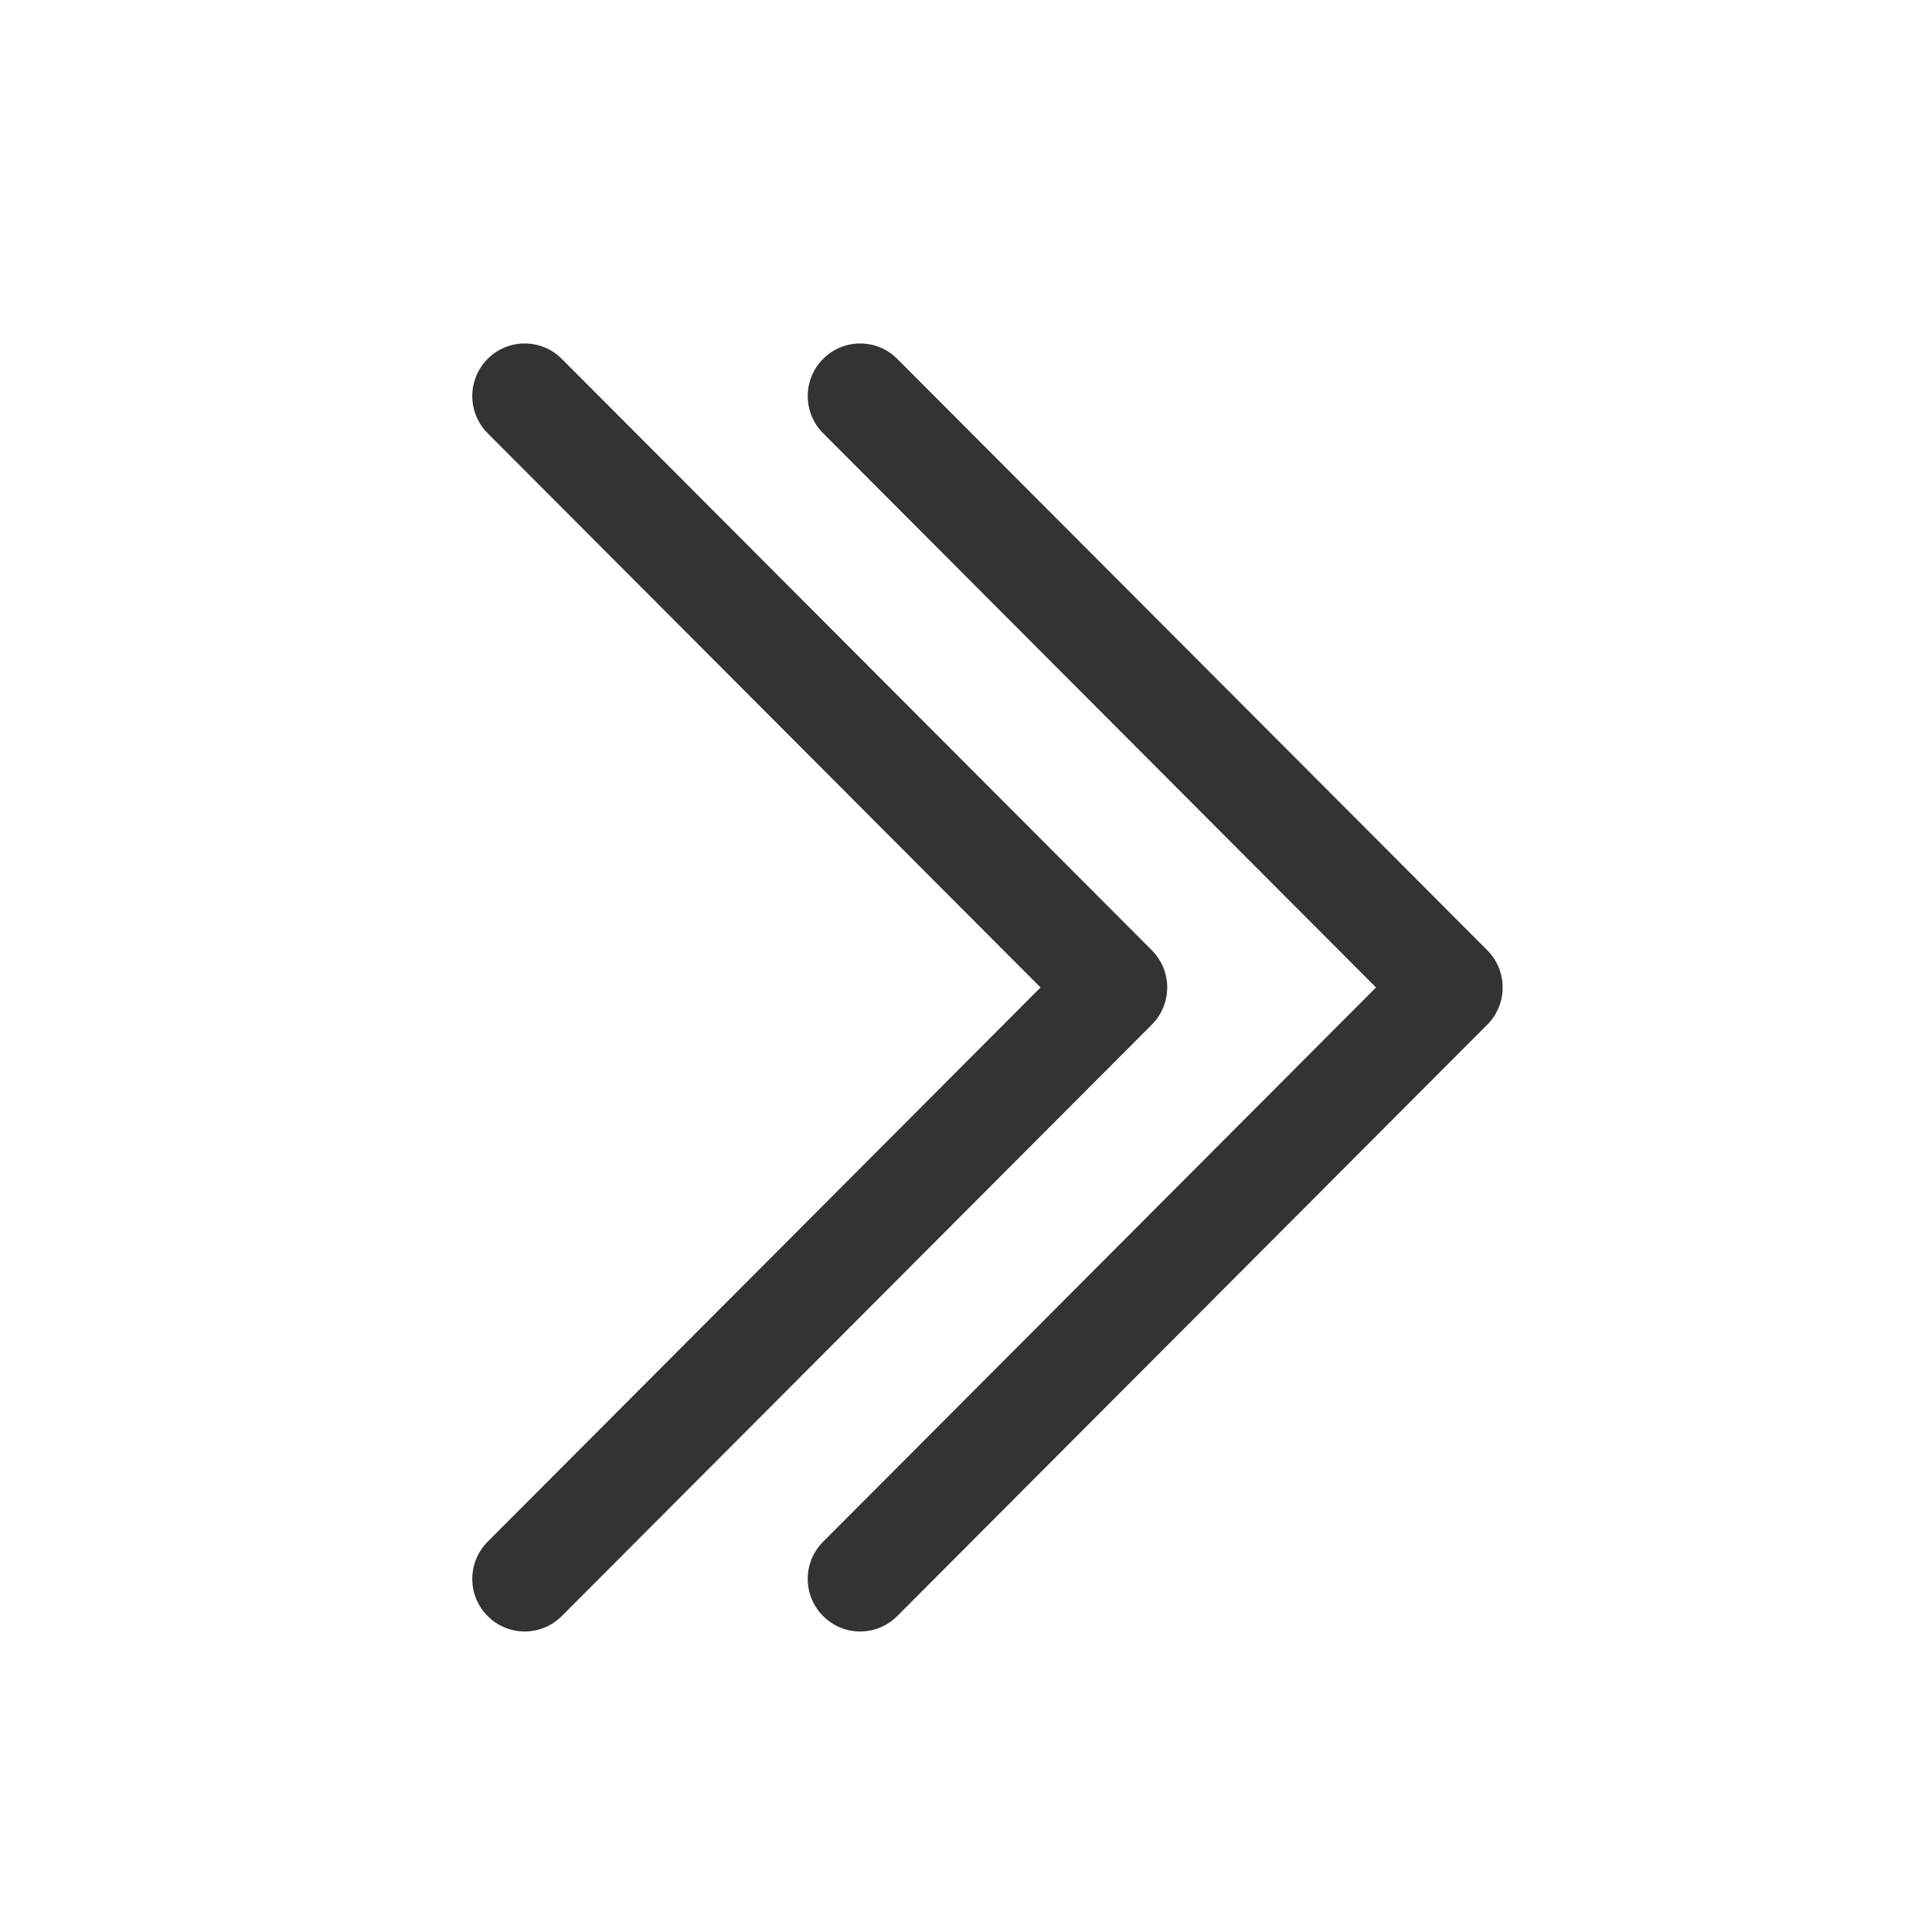 <?xml version="1.0" encoding="UTF-8"?>
<svg width="45px" height="45px" viewBox="0 0 45 45" version="1.1" xmlns="http://www.w3.org/2000/svg" xmlns:xlink="http://www.w3.org/1999/xlink">
    <!-- Generator: Sketch 53.2 (72643) - https://sketchapp.com -->
    <title>arrow-left-double</title>
    <desc>Created with Sketch.</desc>
    <g id="arrow-left-double" stroke="none" stroke-width="1" fill="none" fill-rule="evenodd">
        <g transform="translate(23, 23) rotate(-180) translate(-23, -23) translate(11, 8)" fill="#333333" fill-rule="nonzero" id="形状">
            <path d="M14.965,30 C14.652,30 14.339,29.881 14.101,29.641 L0.358,15.867 C-0.119,15.387 -0.119,14.614 0.358,14.134 L14.101,0.359 C14.578,-0.12 15.351,-0.12 15.828,0.359 C16.306,0.837 16.306,1.612 15.828,2.09 L2.95,15 L15.828,27.909 C16.306,28.388 16.306,29.163 15.828,29.641 C15.59,29.88 15.277,30 14.965,30 L14.965,30 Z M22.778,30 C22.466,30 22.153,29.881 21.915,29.641 L8.172,15.867 C7.694,15.387 7.694,14.614 8.172,14.134 L21.915,0.359 C22.391,-0.12 23.165,-0.12 23.642,0.359 C24.119,0.837 24.119,1.612 23.642,2.09 L10.764,15 L23.642,27.909 C24.119,28.388 24.119,29.163 23.642,29.641 C23.404,29.88 23.091,30 22.778,30 L22.778,30 Z"></path>
        </g>
    </g>
</svg>
